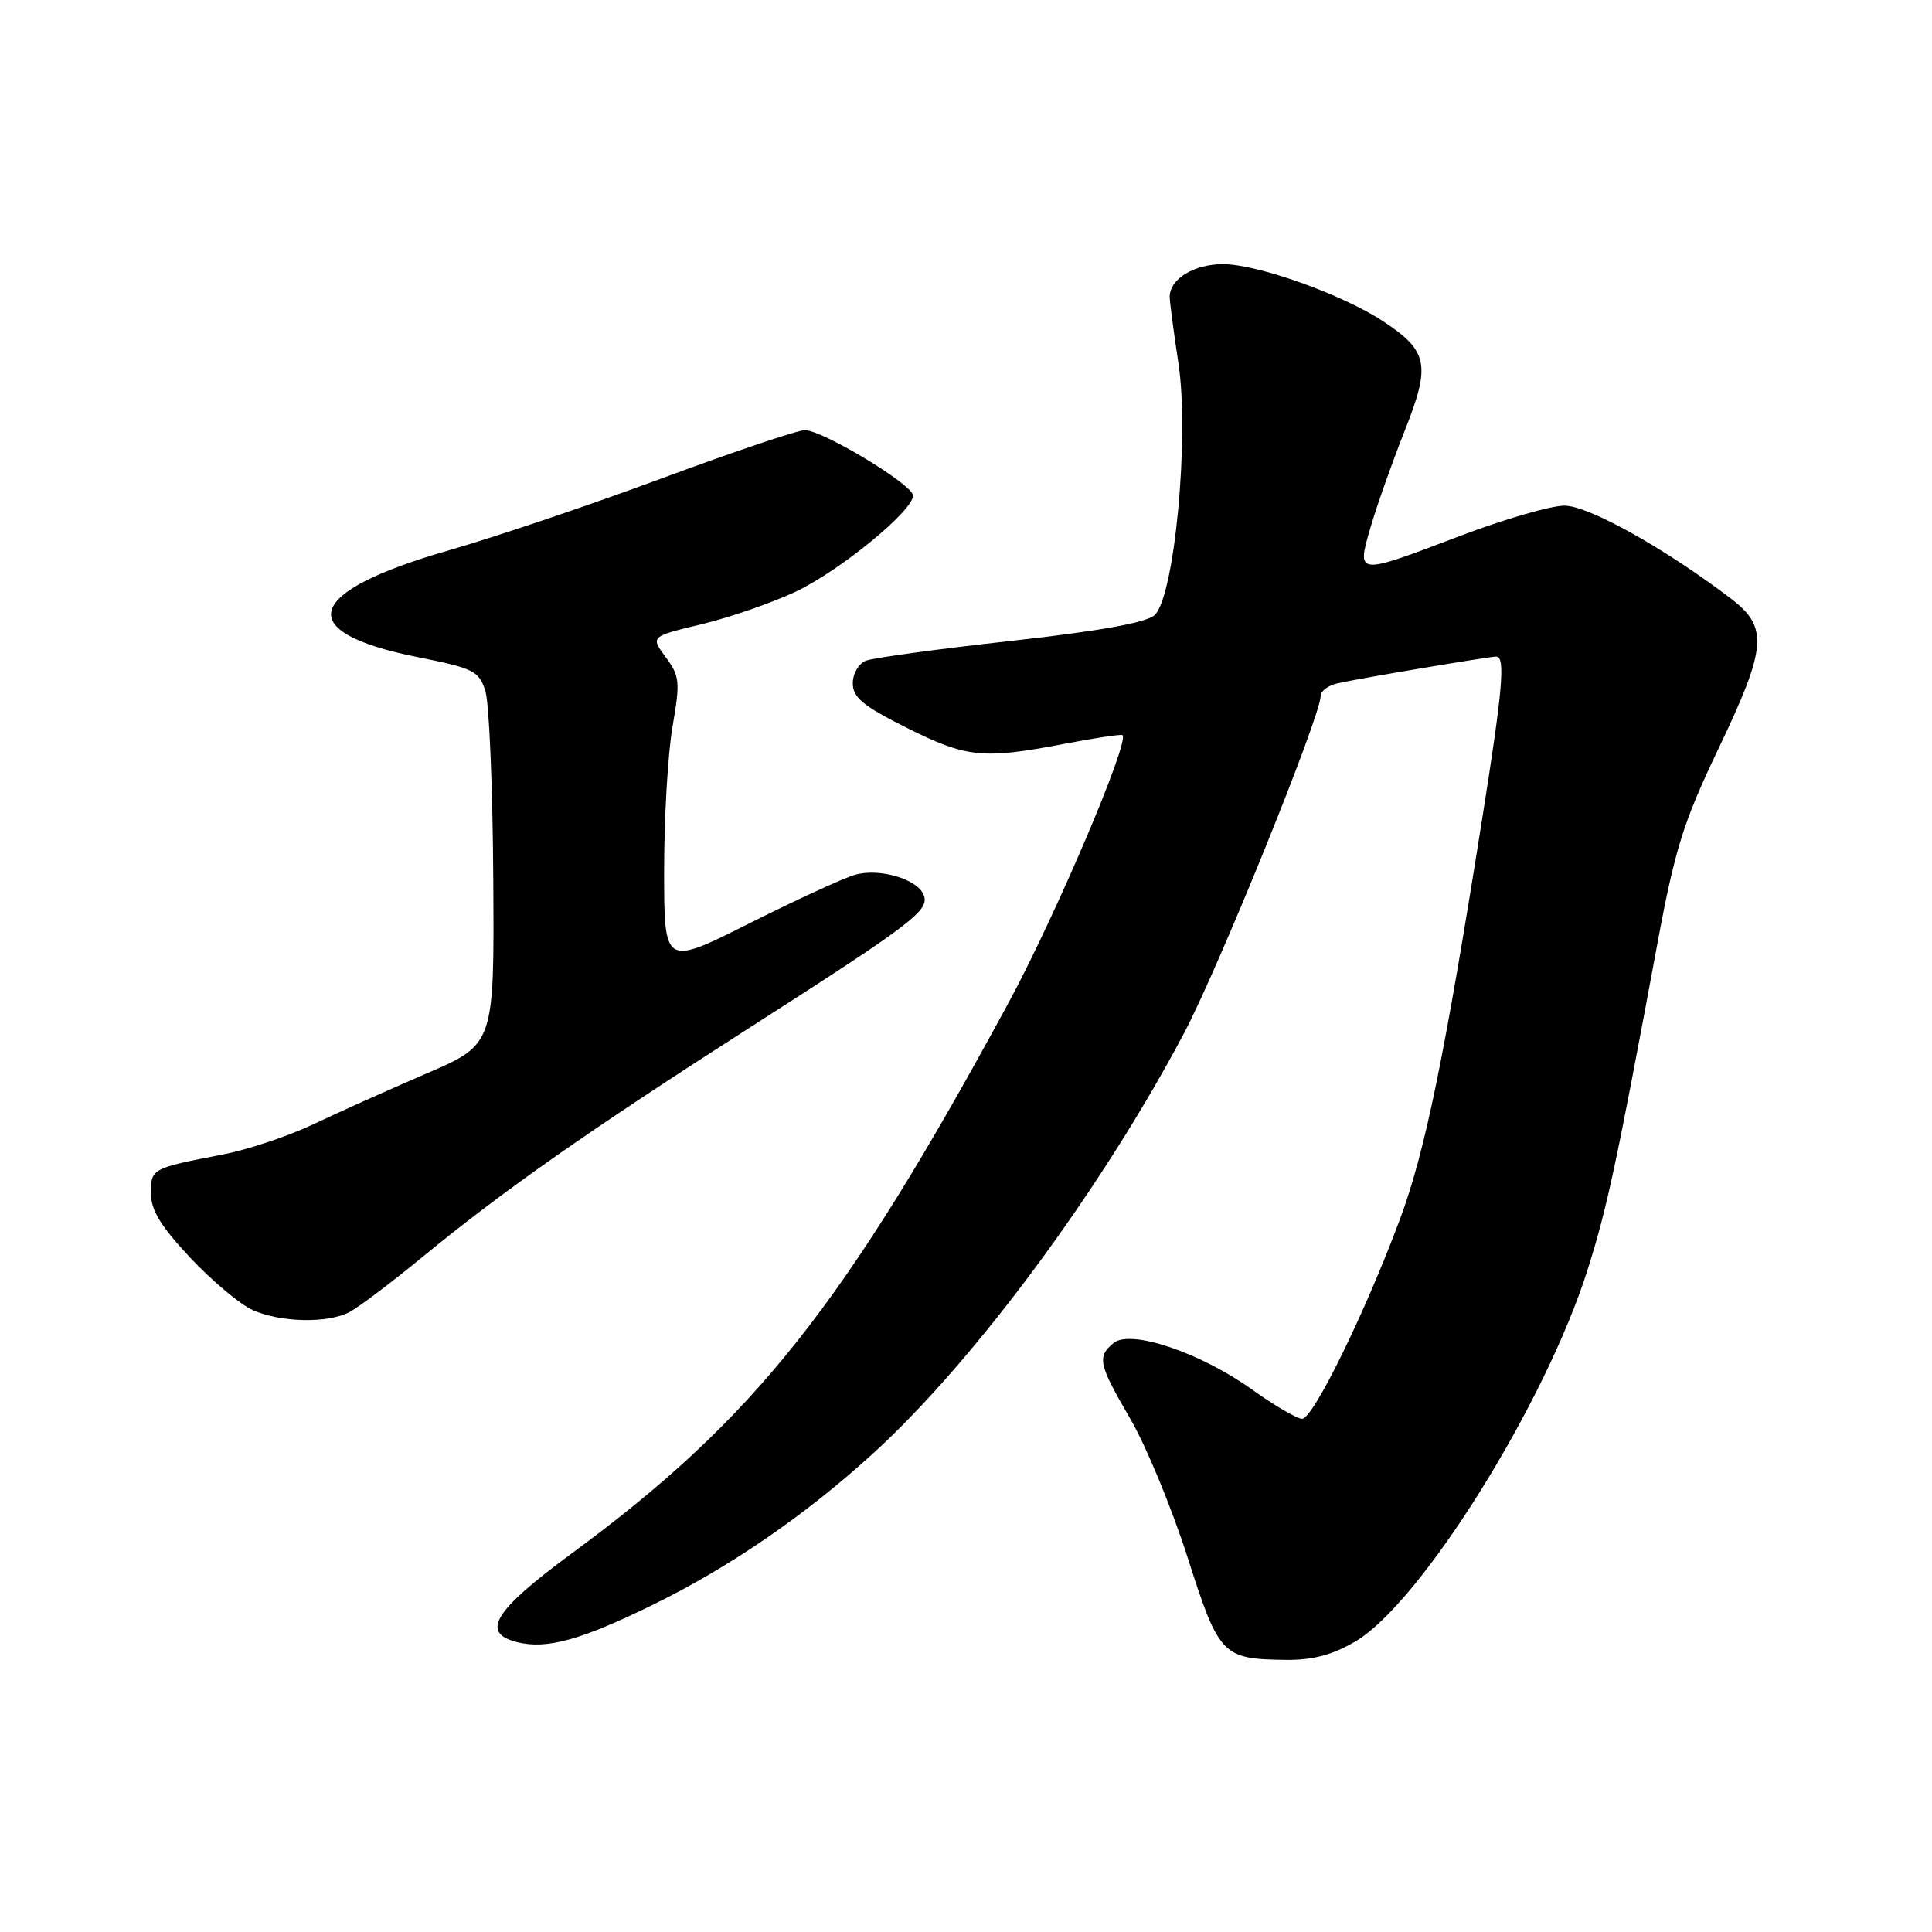 <?xml version="1.0" encoding="UTF-8" standalone="no"?>
<!DOCTYPE svg PUBLIC "-//W3C//DTD SVG 1.1//EN" "http://www.w3.org/Graphics/SVG/1.1/DTD/svg11.dtd" >
<svg xmlns="http://www.w3.org/2000/svg" xmlns:xlink="http://www.w3.org/1999/xlink" version="1.1" viewBox="0 0 256 256">
 <g >
 <path fill="currentColor"
d=" M 179.58 217.51 C 188.24 212.43 204.79 185.95 210.38 168.20 C 212.95 160.07 214.18 154.31 219.62 125.00 C 221.93 112.54 223.06 108.93 227.65 99.32 C 234.12 85.81 234.35 83.13 229.40 79.35 C 220.62 72.66 210.50 67.00 207.30 67.00 C 205.50 67.00 199.29 68.80 193.50 71.00 C 179.61 76.28 179.73 76.30 181.64 69.75 C 182.49 66.86 184.52 61.14 186.15 57.03 C 189.60 48.33 189.24 46.51 183.29 42.58 C 177.88 39.02 166.63 35.00 162.05 35.00 C 158.20 35.00 155.01 36.96 154.99 39.32 C 154.99 39.97 155.51 43.94 156.15 48.15 C 157.63 57.89 155.62 79.13 152.98 81.51 C 151.88 82.51 145.63 83.63 133.92 84.93 C 124.34 85.99 115.71 87.17 114.75 87.54 C 113.78 87.91 113.00 89.25 113.00 90.54 C 113.00 92.42 114.36 93.54 120.13 96.43 C 128.08 100.41 130.21 100.63 140.99 98.57 C 145.11 97.78 148.60 97.26 148.74 97.41 C 149.67 98.34 139.80 121.49 133.62 132.90 C 111.87 173.04 100.00 188.00 75.75 205.84 C 65.44 213.43 63.63 216.37 68.51 217.59 C 72.43 218.58 77.01 217.31 86.61 212.59 C 96.78 207.60 106.75 200.74 115.71 192.57 C 129.10 180.35 145.82 157.77 156.84 137.00 C 161.46 128.28 175.00 94.89 175.00 92.19 C 175.00 91.56 176.01 90.81 177.25 90.54 C 180.17 89.88 197.27 87.01 198.25 87.00 C 199.49 87.00 199.13 91.27 196.43 108.28 C 191.42 139.95 188.83 152.61 185.52 161.50 C 180.92 173.88 174.00 188.00 172.54 188.00 C 171.87 188.00 168.89 186.26 165.91 184.13 C 159.02 179.20 149.79 176.10 147.55 177.96 C 145.34 179.80 145.55 180.76 149.78 188.02 C 151.86 191.58 155.26 199.81 157.34 206.30 C 161.54 219.42 161.92 219.83 170.41 219.94 C 173.93 219.98 176.53 219.29 179.58 217.51 Z  M 46.32 173.85 C 47.52 173.22 51.88 169.93 56.00 166.54 C 66.76 157.70 77.87 149.92 99.50 136.06 C 121.02 122.28 123.18 120.63 122.40 118.60 C 121.58 116.47 116.52 114.99 113.28 115.92 C 111.75 116.36 105.44 119.27 99.25 122.37 C 88.00 128.02 88.00 128.02 88.00 115.34 C 88.00 108.37 88.50 99.77 89.12 96.24 C 90.14 90.36 90.07 89.58 88.21 87.08 C 86.19 84.34 86.19 84.34 92.98 82.71 C 96.72 81.81 102.32 79.87 105.43 78.40 C 111.32 75.61 121.01 67.67 120.98 65.66 C 120.96 64.22 109.00 57.00 106.64 57.00 C 105.70 57.00 97.18 59.87 87.71 63.38 C 78.25 66.89 65.57 71.17 59.55 72.90 C 40.25 78.43 38.67 83.74 55.33 87.07 C 62.80 88.56 63.47 88.90 64.32 91.59 C 64.82 93.19 65.29 104.37 65.36 116.44 C 65.50 138.38 65.50 138.38 56.50 142.25 C 51.55 144.38 44.80 147.41 41.50 148.98 C 38.20 150.55 32.80 152.35 29.50 152.98 C 20.08 154.80 20.00 154.84 20.00 158.13 C 20.00 160.36 21.33 162.53 25.25 166.70 C 28.14 169.77 31.85 172.87 33.50 173.60 C 37.24 175.25 43.43 175.37 46.32 173.85 Z "/>
</g>
</svg>